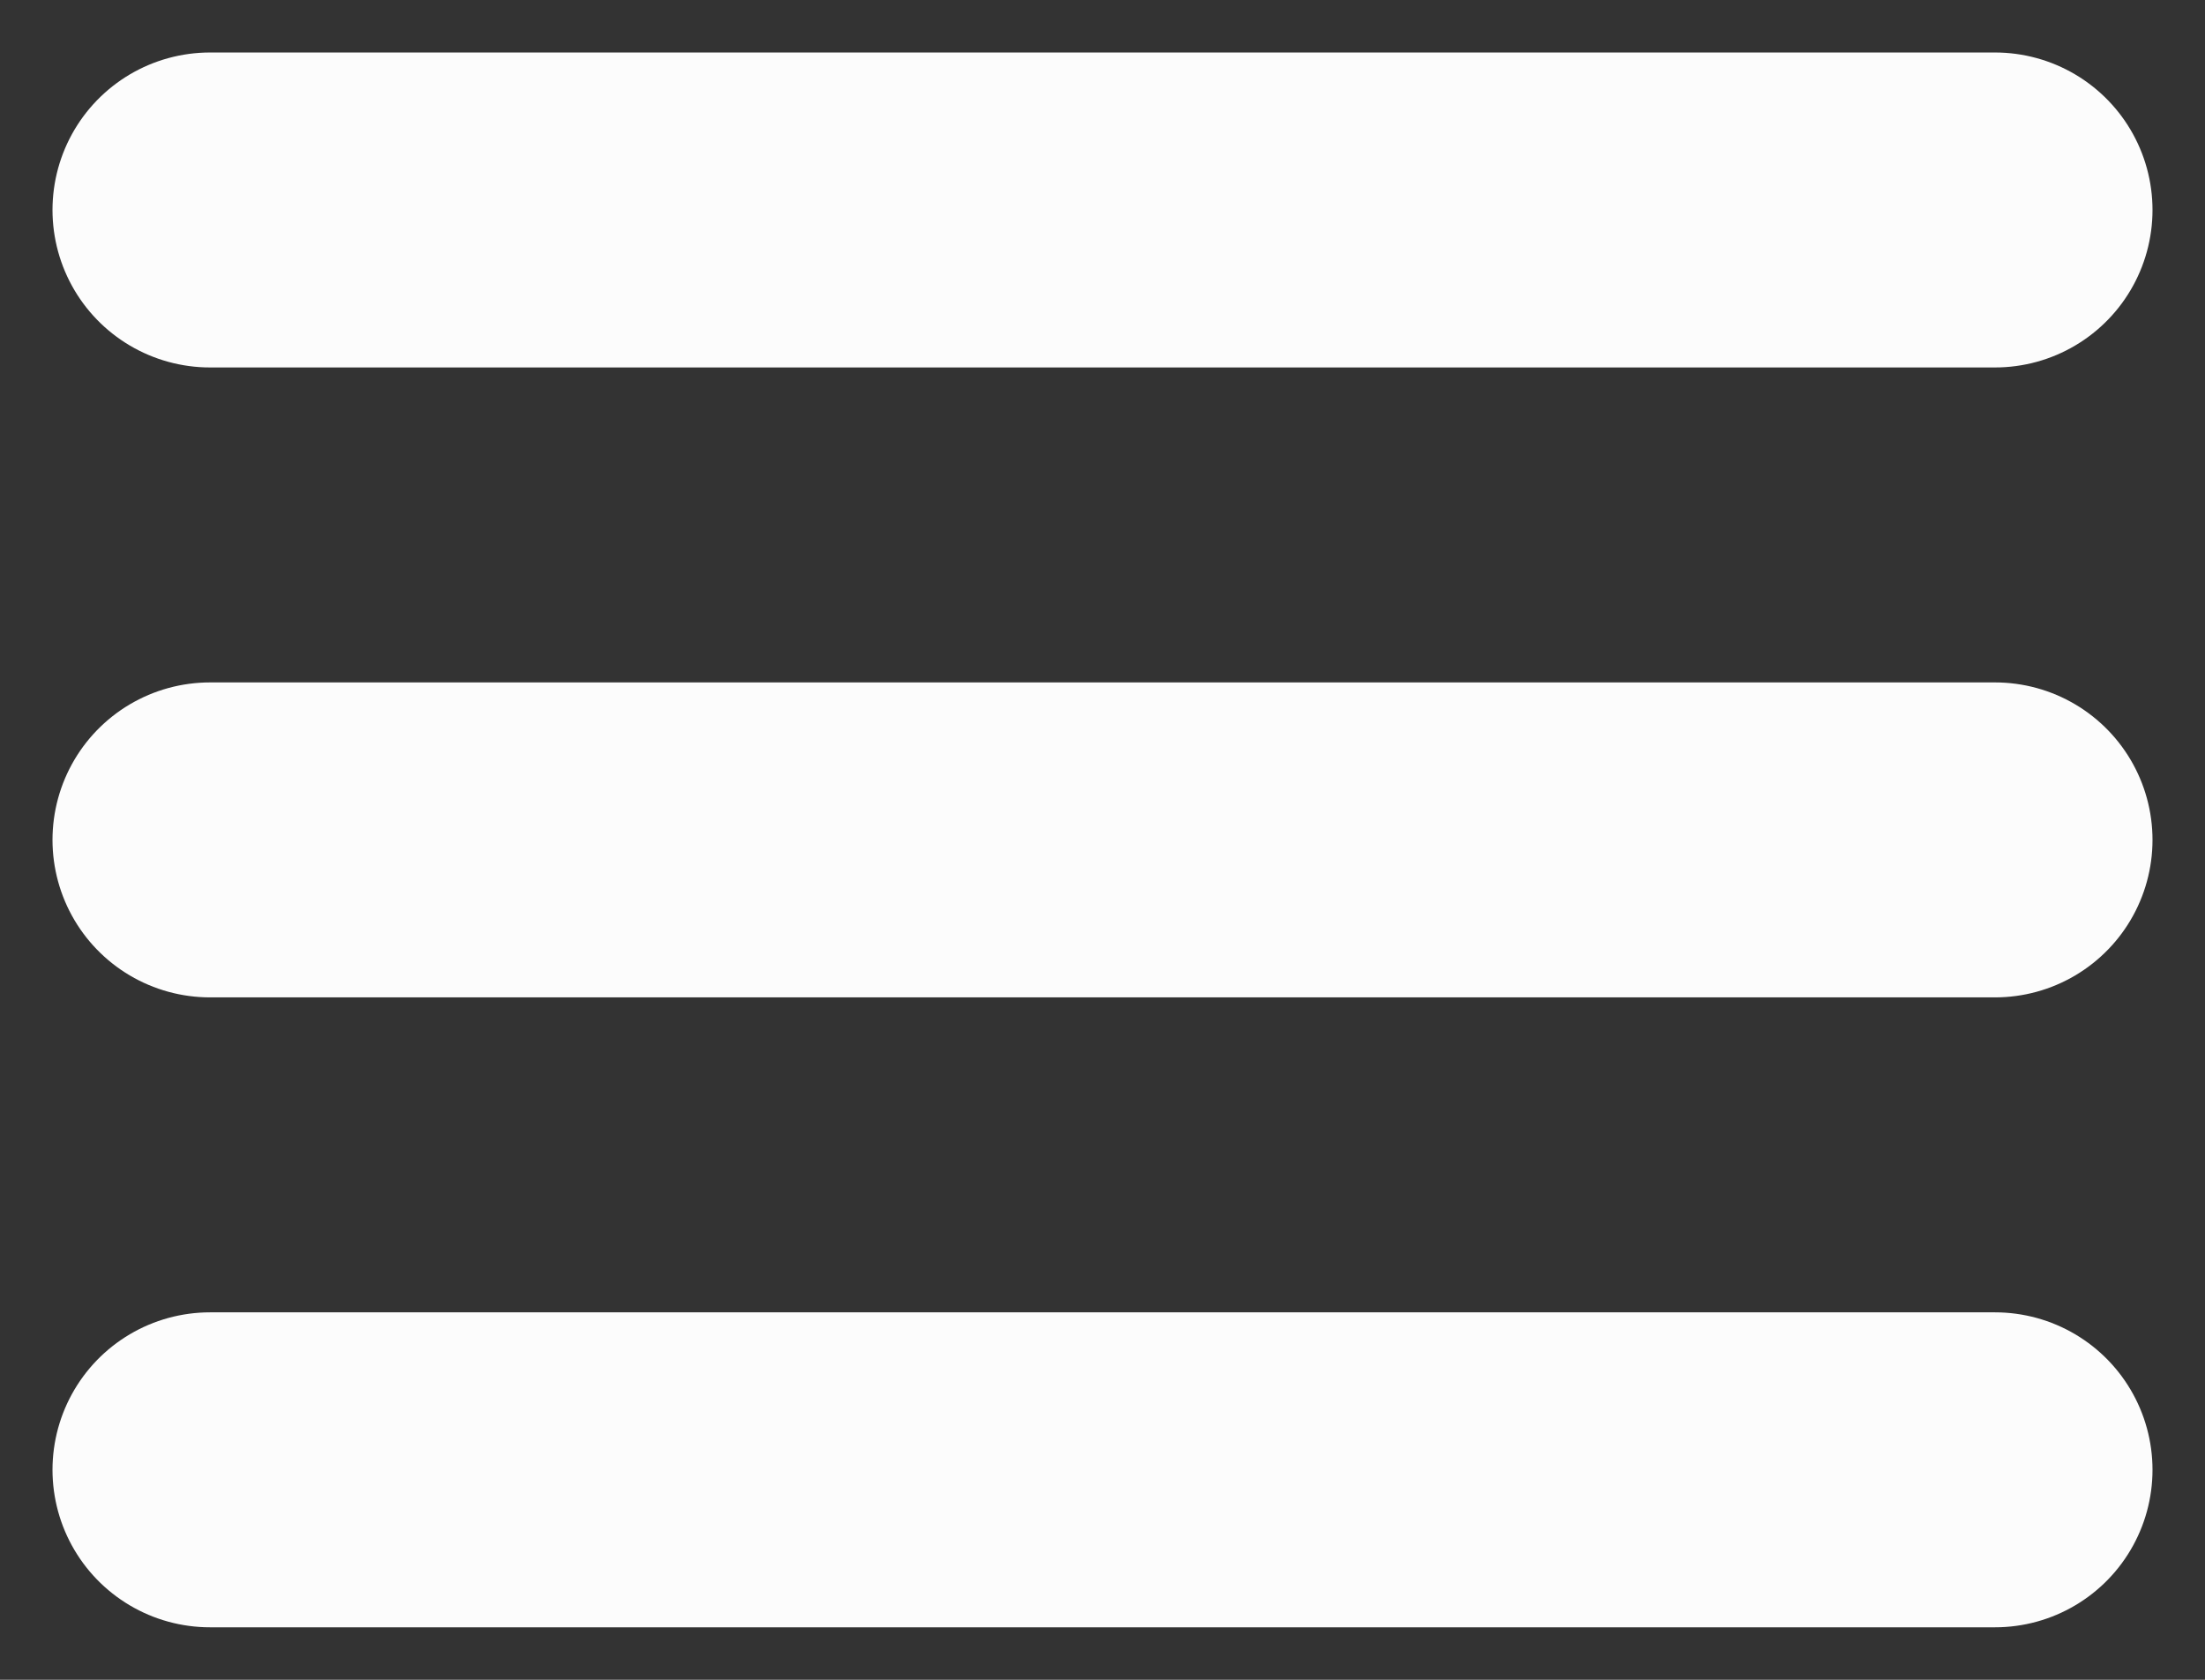 <svg width="21" height="16" viewBox="0 0 21 16" fill="none" xmlns="http://www.w3.org/2000/svg">
    <rect x="0" y="0" width="21" height="16" fill="#333333" stroke="none"/>
    <path d="M2 8H19" stroke="#FCFCFC" stroke-width="3" stroke-linecap="round" stroke-linejoin="round"/>
    <path d="M2 2H19" stroke="#FCFCFC" stroke-width="3" stroke-linecap="round" stroke-linejoin="round"/>
    <path d="M2 14H19" stroke="#FCFCFC" stroke-width="3" stroke-linecap="round" stroke-linejoin="round"/>
</svg>
